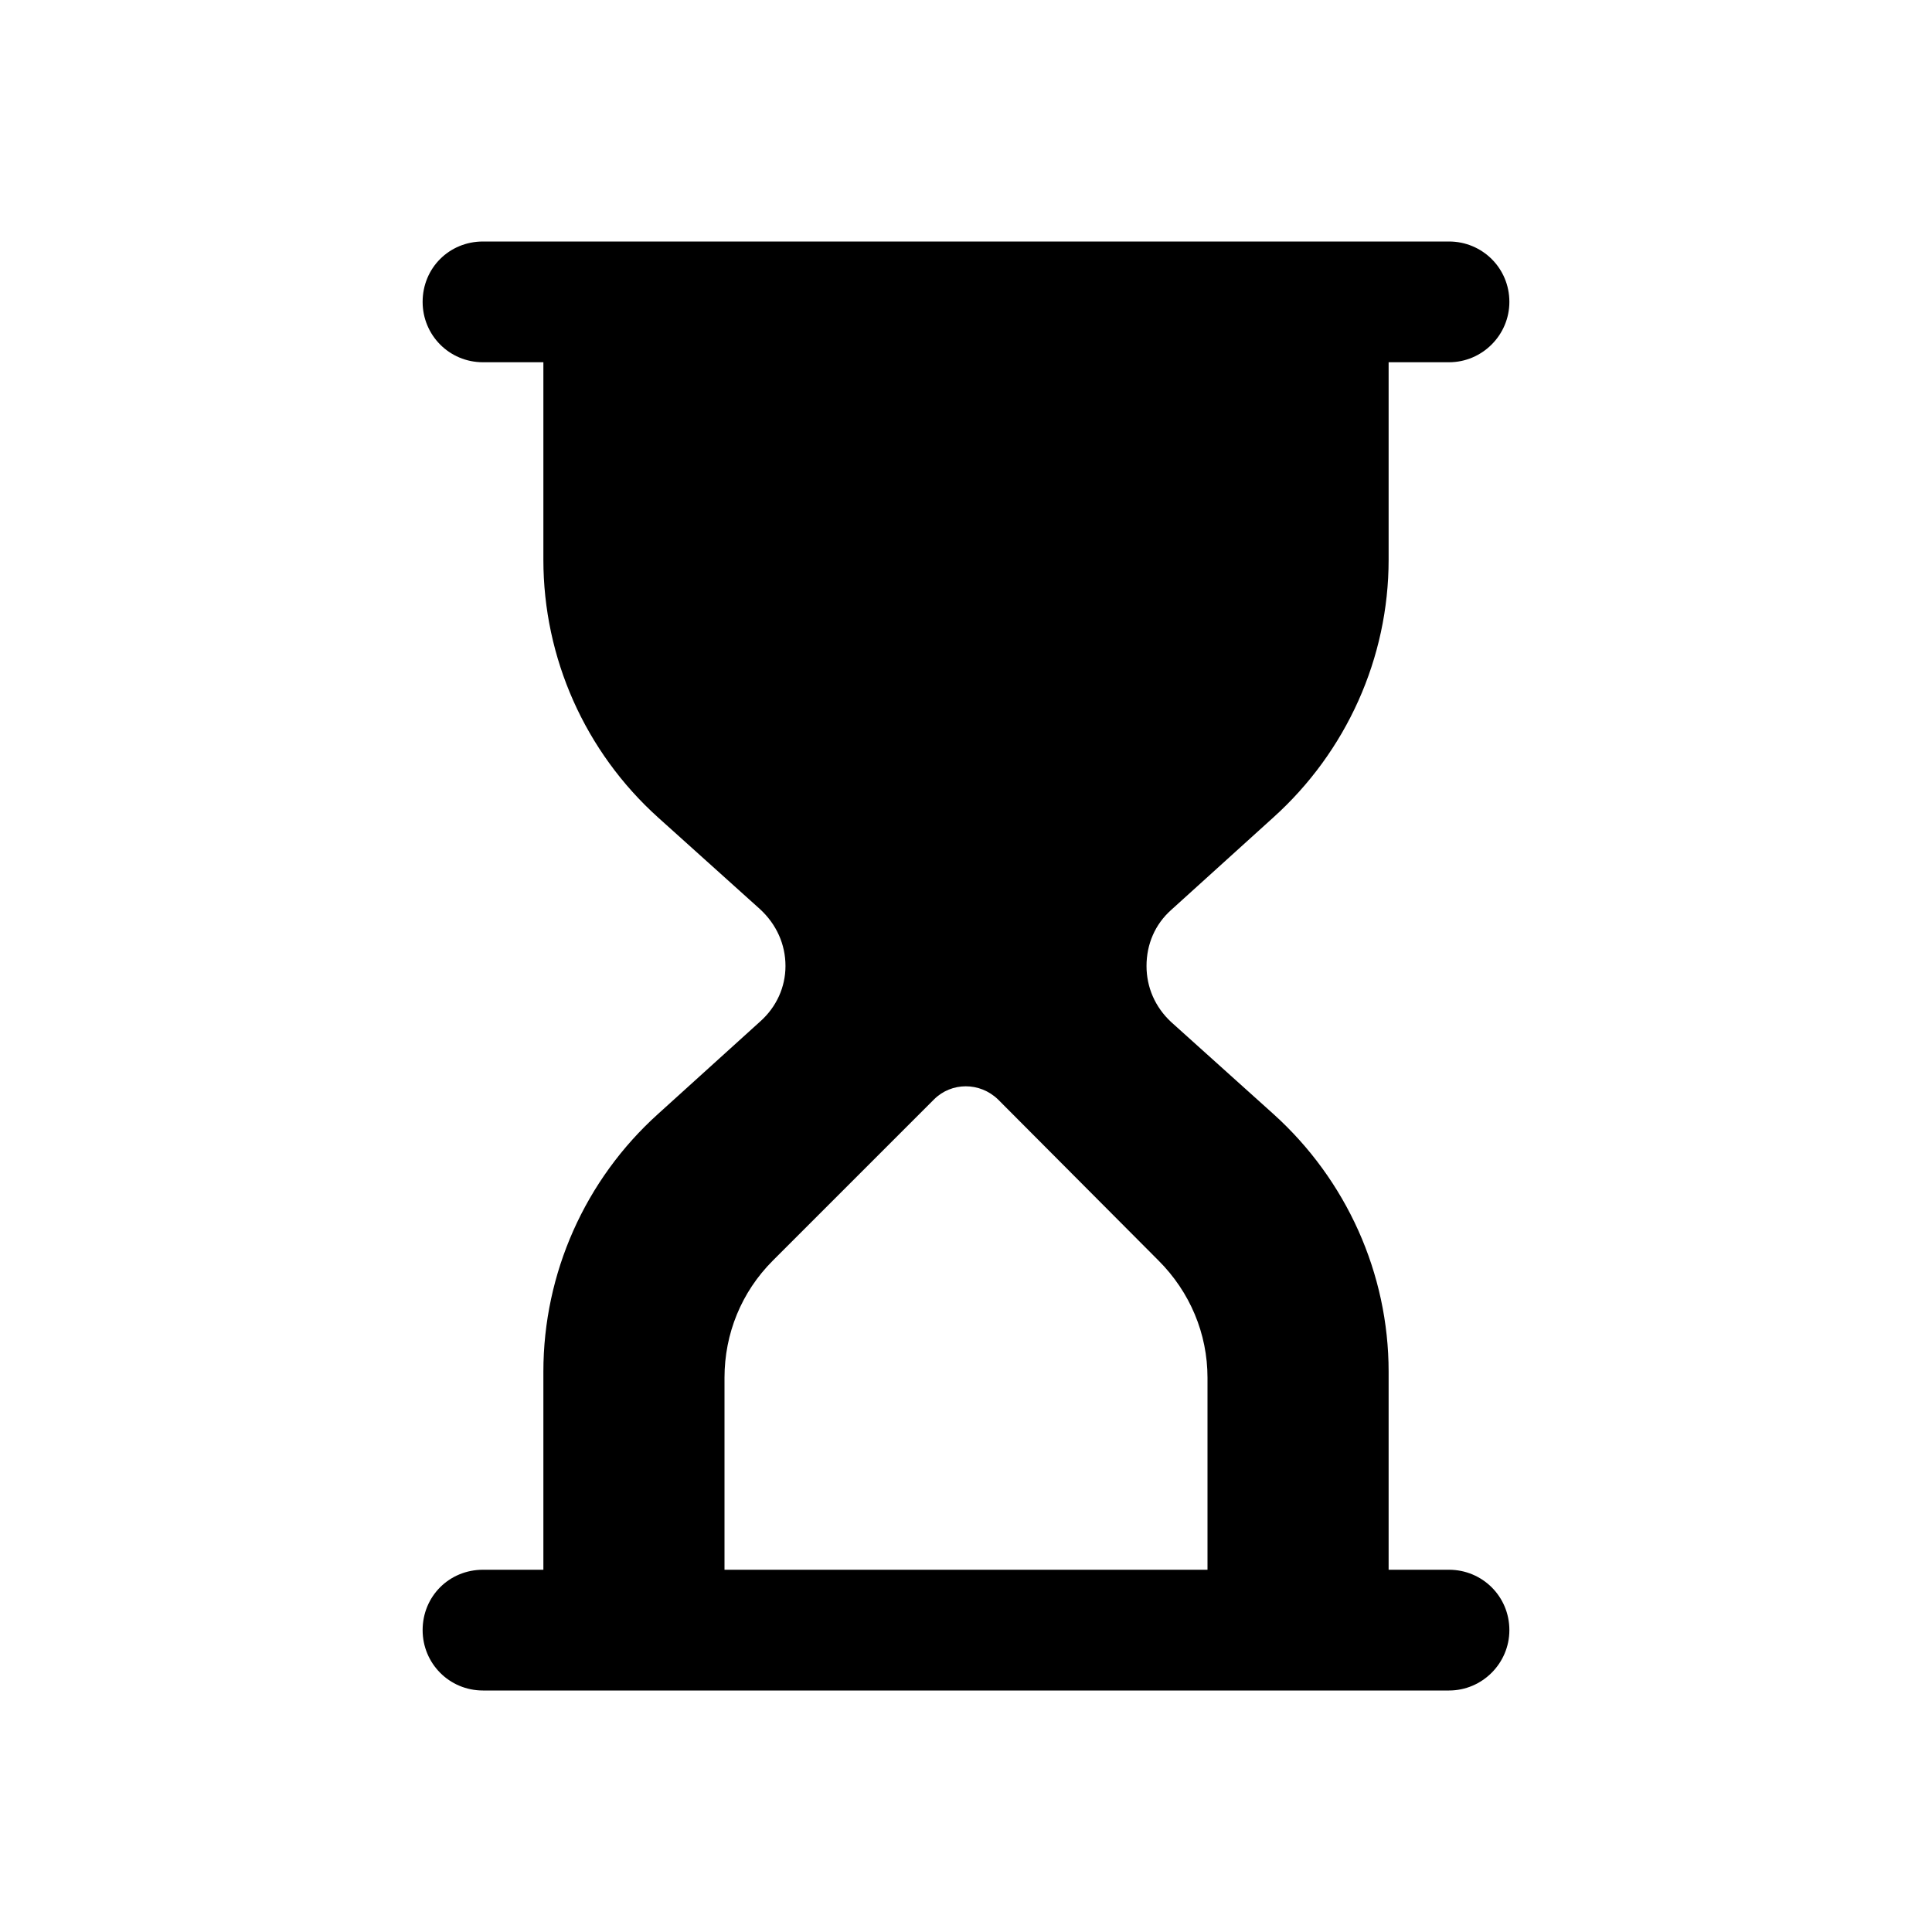 <svg width="32" height="32" viewBox="0 0 32 32" fill="none" xmlns="http://www.w3.org/2000/svg" xmlns:xlink="http://www.w3.org/1999/xlink">
	<desc>
			Created with Pixso.
	</desc>
	<defs>
		<clipPath id="clip36_385">
			<rect id="life time" width="32" height="32" fill="white" fill-opacity="0"/>
		</clipPath>
	</defs>
	<rect id="life time" width="32" height="32" fill="#FFFFFF" fill-opacity="0"/>
	<g clip-path="url(#clip36_385)">
		<path id="Vector" d="M24 26L23 26L23 22.72C23 21.09 22.3 19.54 21.09 18.45L19.4 16.93C19.13 16.68 18.99 16.35 18.99 16C18.99 15.64 19.13 15.31 19.4 15.07L21.09 13.54C22.3 12.45 23 10.9 23 9.27L23 6L24 6C24.55 6 25 5.55 25 5C25 4.44 24.55 4 24 4L8 4C7.44 4 7 4.44 7 5C7 5.55 7.44 6 8 6L9 6L9 9.27C9 10.9 9.69 12.45 10.9 13.54L12.59 15.06C12.86 15.31 13.01 15.64 13.01 16C13.01 16.35 12.86 16.68 12.59 16.92L10.9 18.45C9.69 19.54 9 21.09 9 22.72L9 26L8 26C7.44 26 7 26.44 7 27C7 27.55 7.44 28 8 28L24 28C24.55 28 25 27.55 25 27C25 26.44 24.55 26 24 26ZM12 22.82C12 22.09 12.28 21.4 12.8 20.88L15.47 18.21C15.76 17.92 16.23 17.92 16.53 18.21L19.19 20.88C19.71 21.4 20 22.09 20 22.82L20 26L12 26L12 22.82Z" fill="#000000" fill-opacity="1" fill-rule="nonzero"/>
	</g>
</svg>
